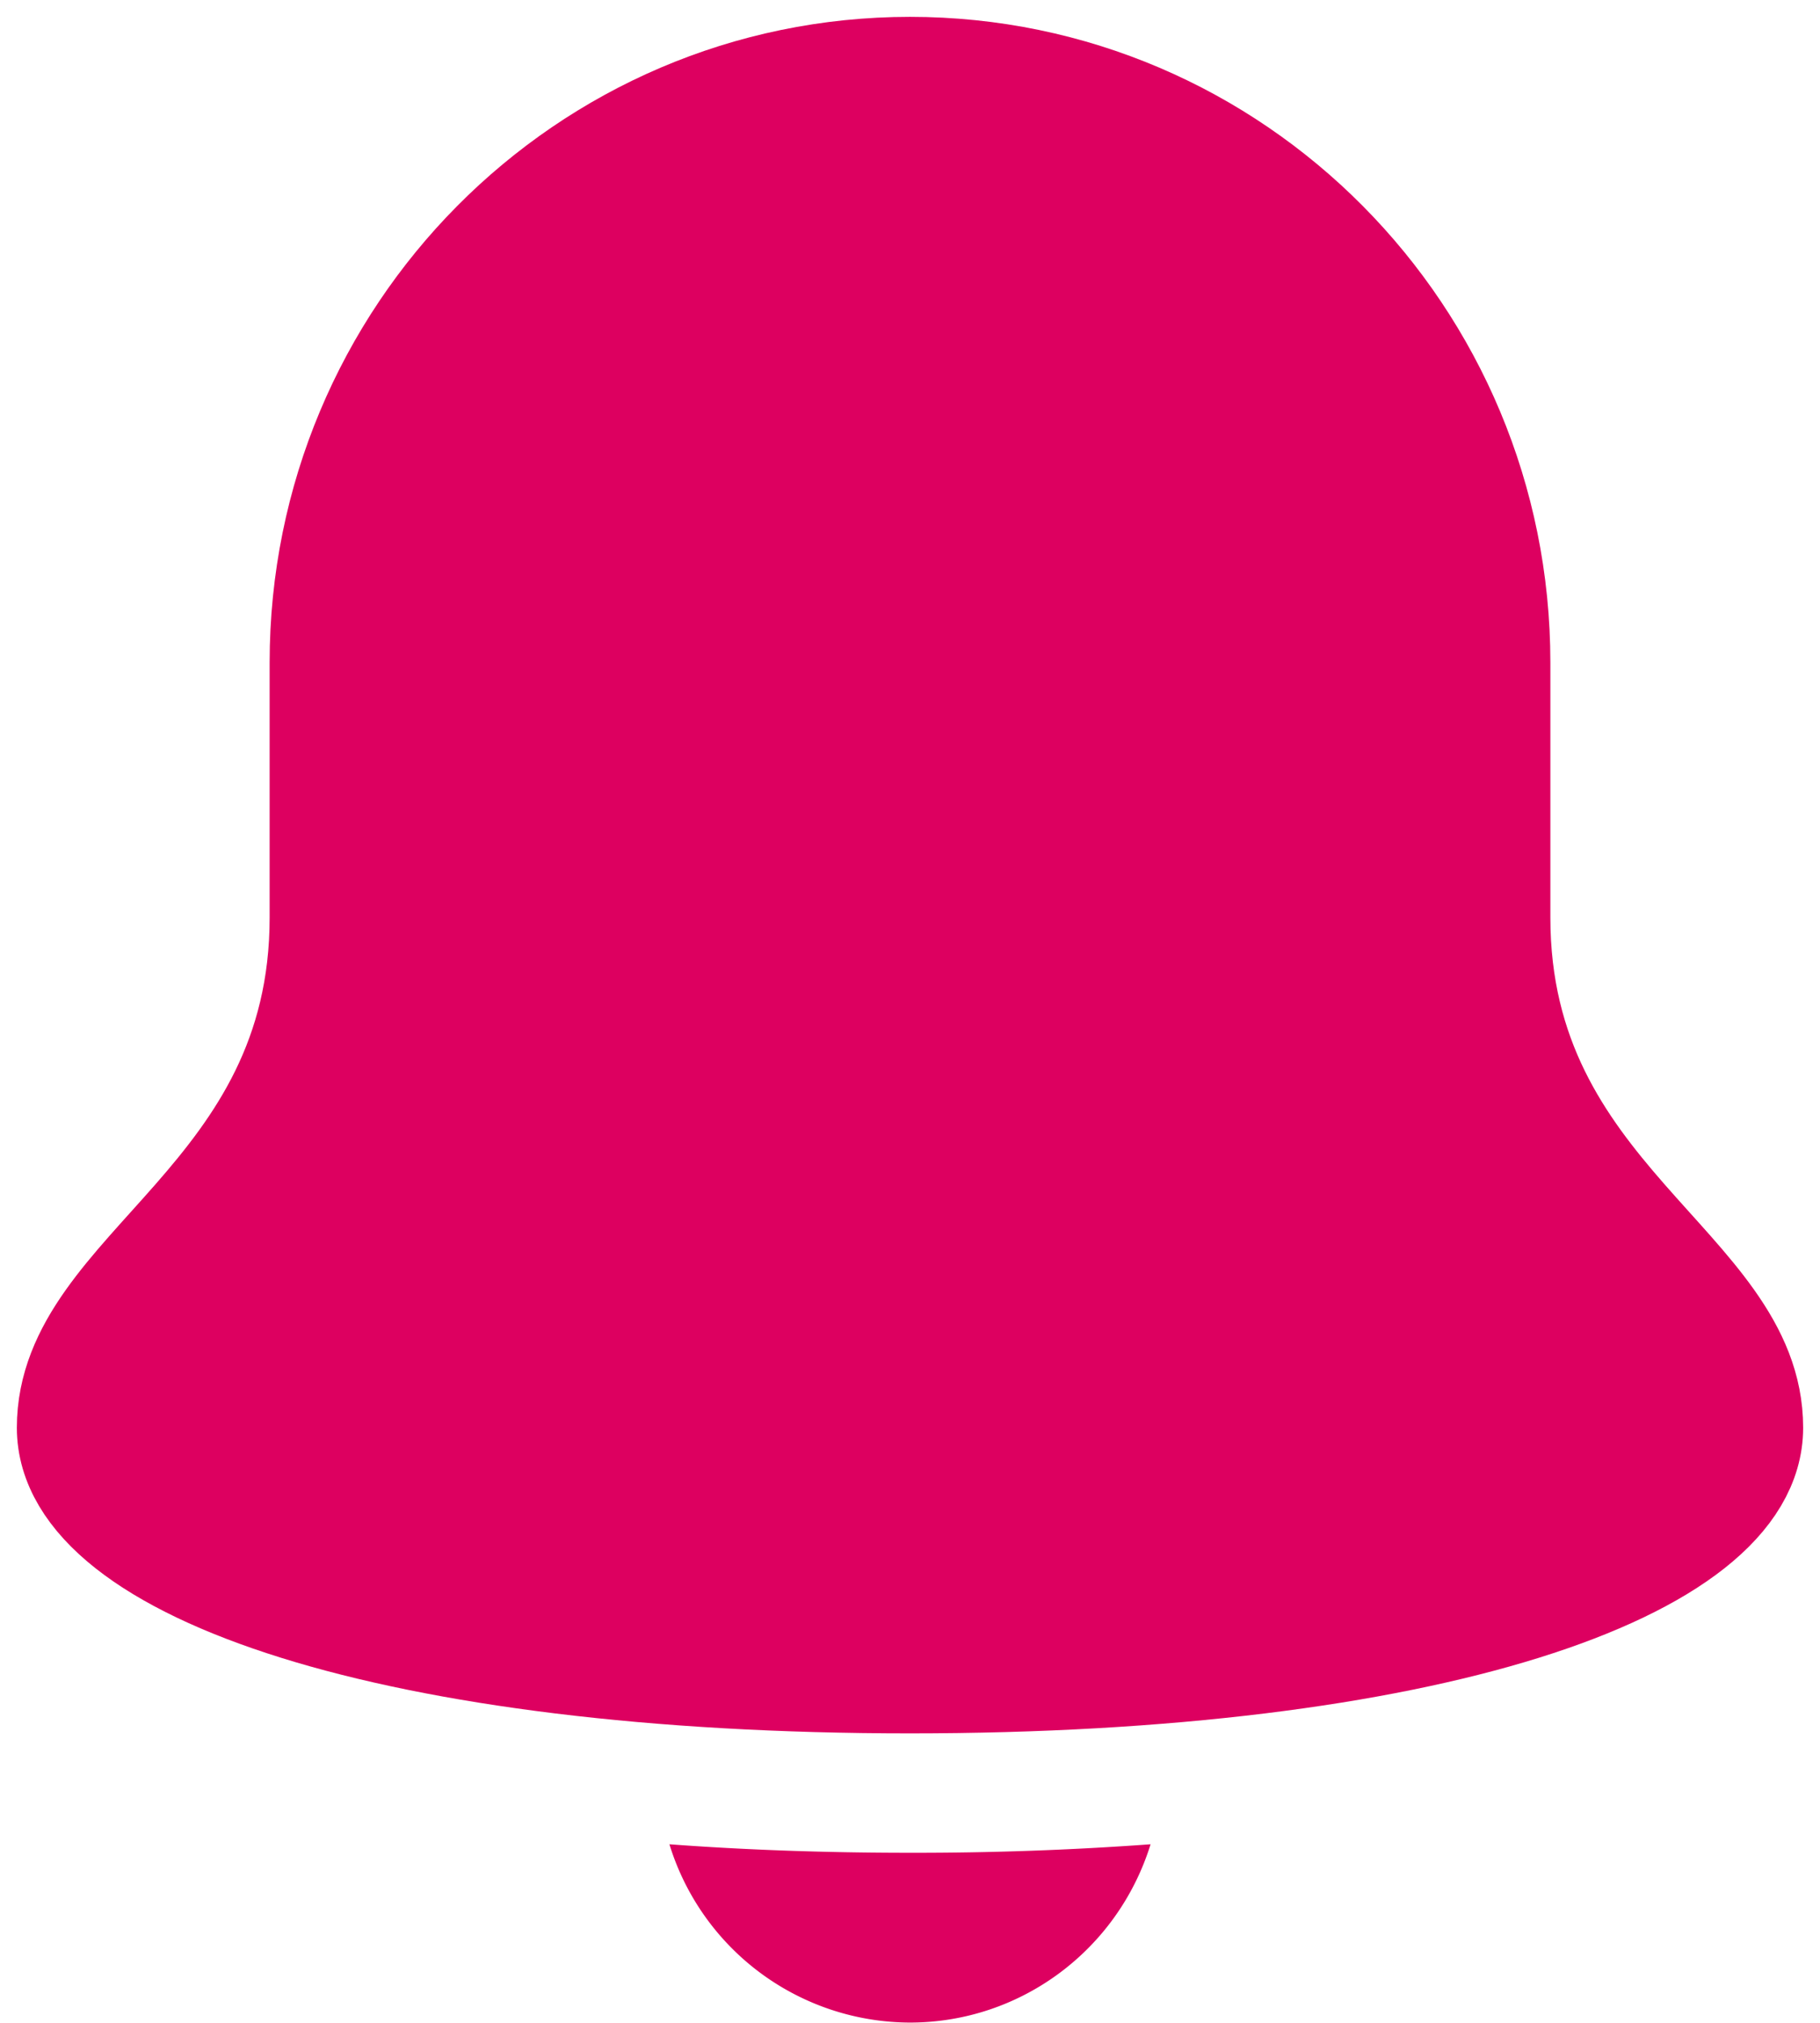 <svg xmlns="http://www.w3.org/2000/svg" width="27" height="30" viewBox="0 0 27 30">
    <g fill="#DD0060" fill-rule="evenodd">
        <path stroke="#DD0060" stroke-linecap="square" stroke-width="1.5" d="M22.25 13.609V9.826C22.25 4.952 18.332 1 13.5 1S4.75 4.952 4.75 9.826v3.783c0 4.16-3.75 5.17-3.75 7.565 0 2.143 4.875 3.783 12.5 3.783S26 23.317 26 21.174c0-2.396-3.75-3.404-3.75-7.565z"/>
        <path d="M13.5 27.478c-1.264 0-2.451-.043-3.569-.126a3.744 3.744 0 0 0 3.569 2.644c1.635 0 3.08-1.07 3.569-2.644a48.095 48.095 0 0 1-3.569.126z"/>
    </g>
</svg>
